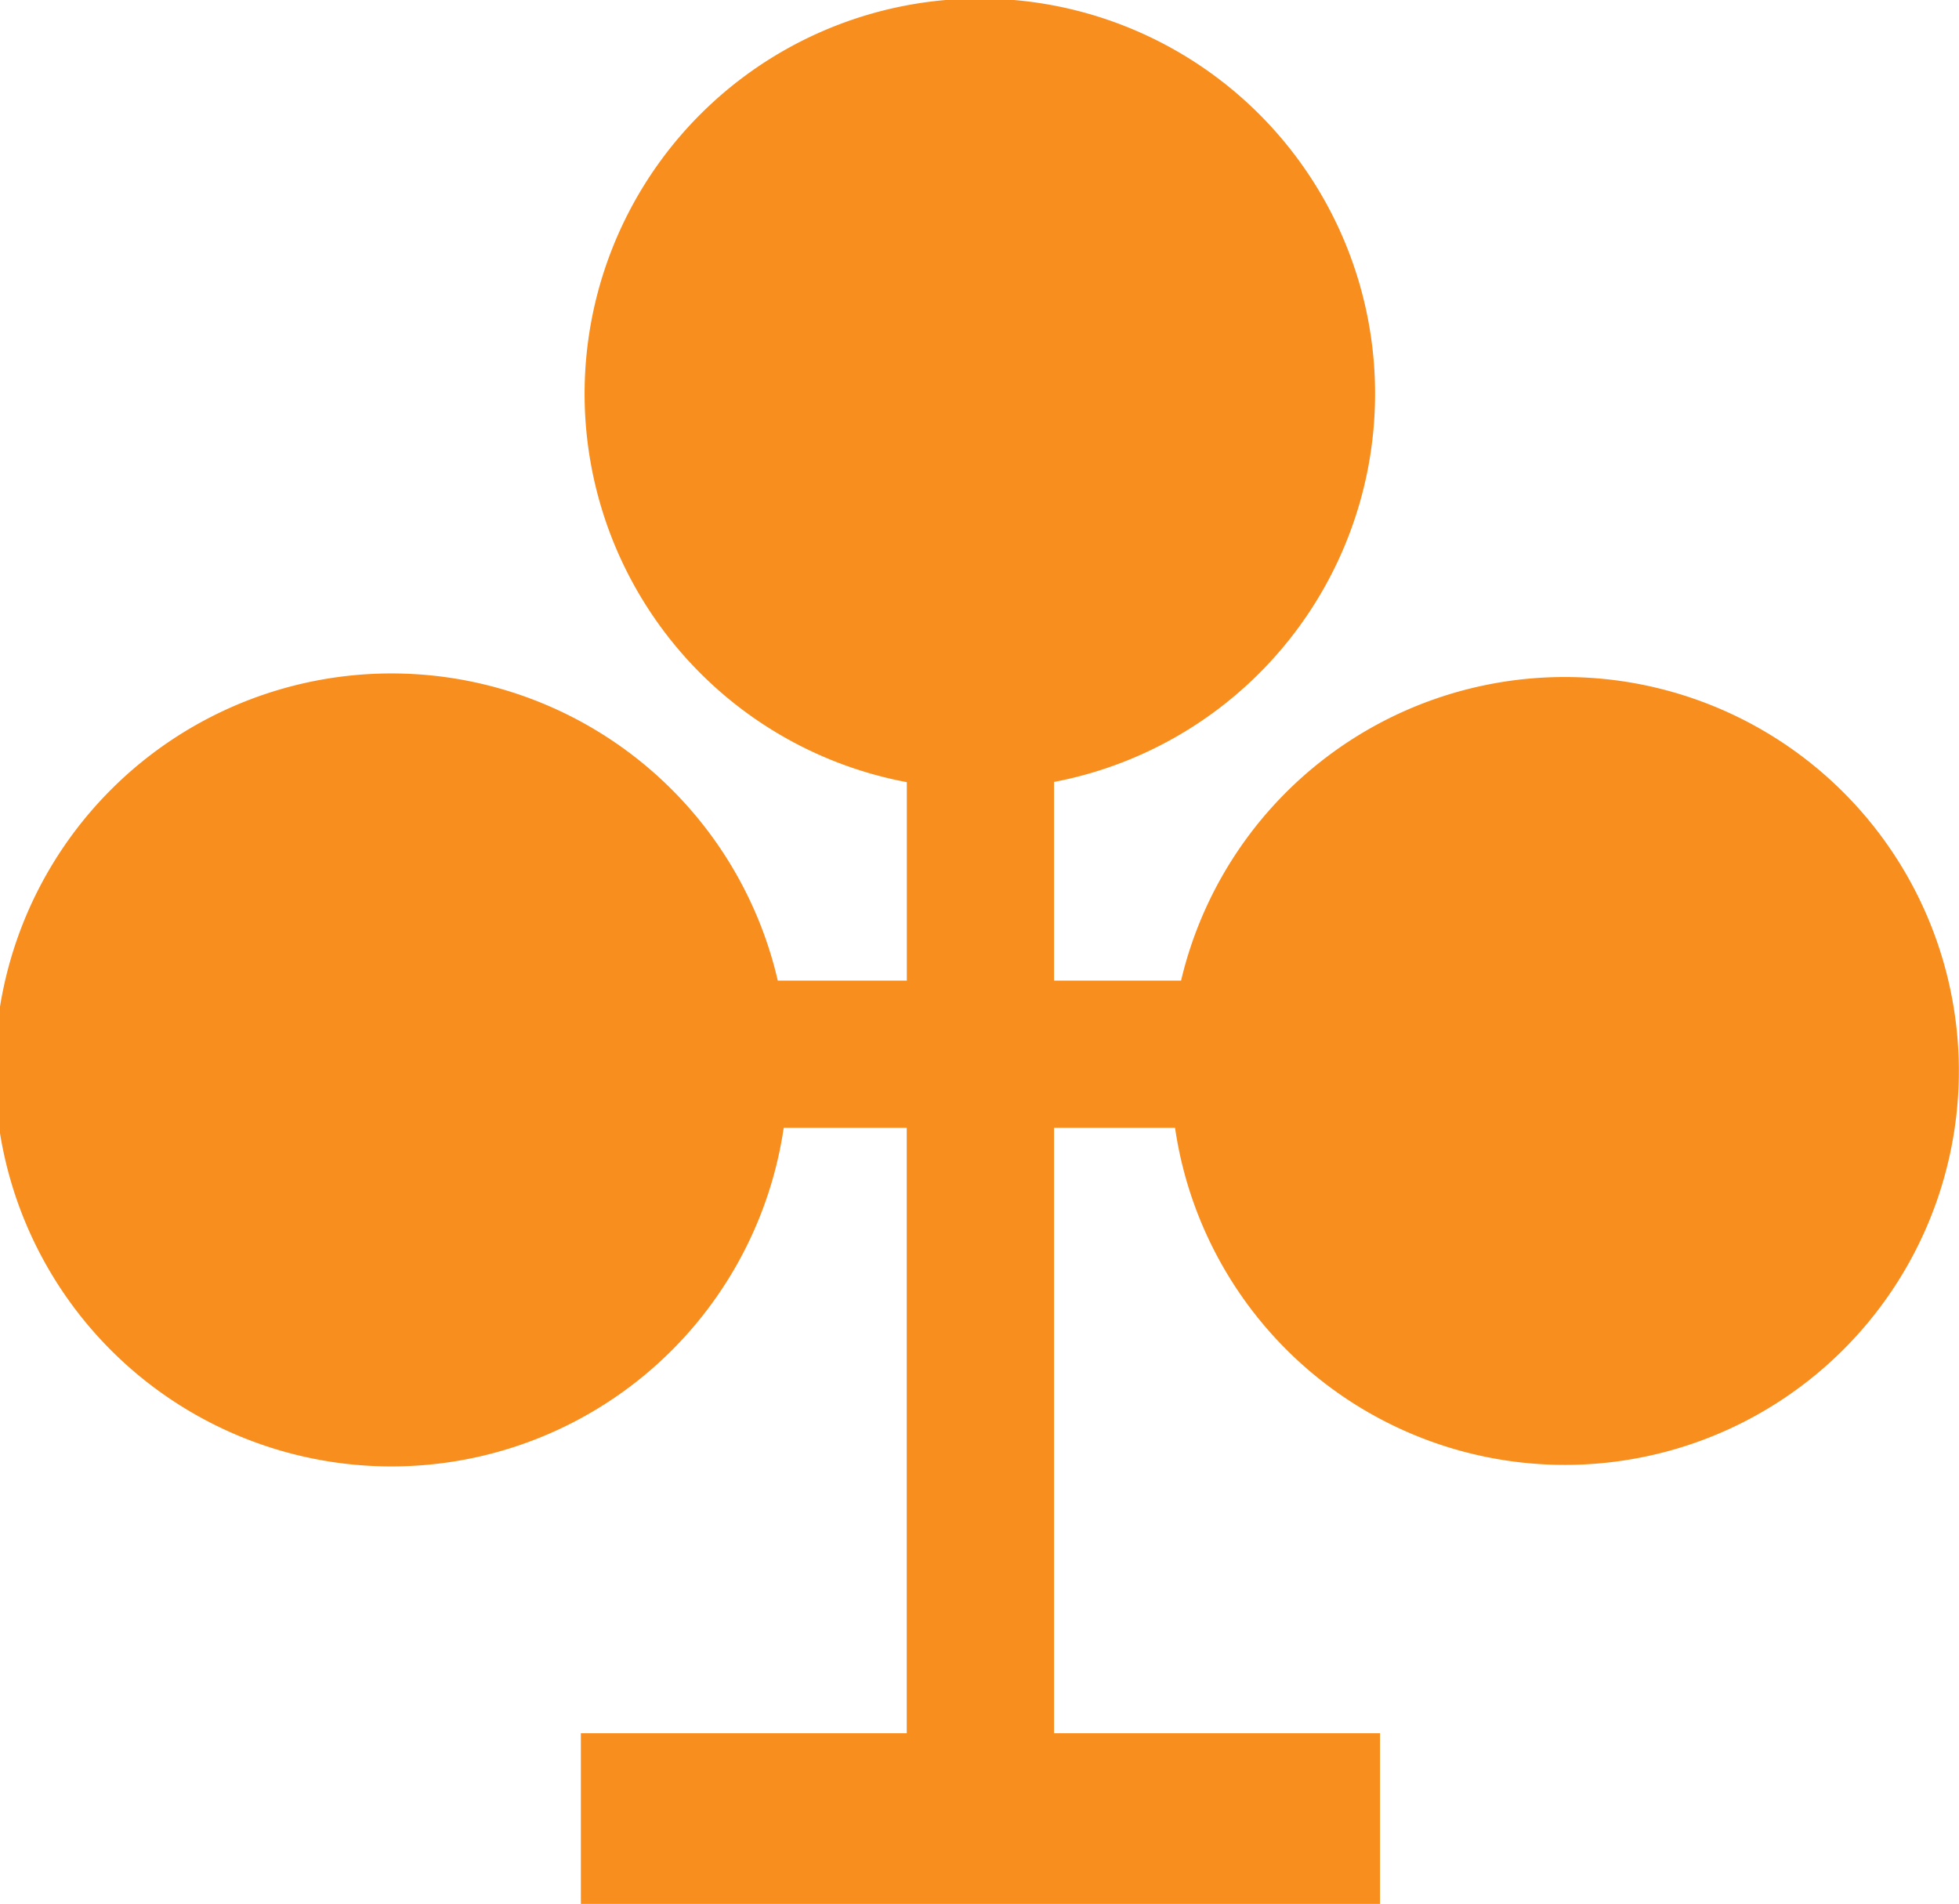 <svg id="Layer_1" data-name="Layer 1" xmlns="http://www.w3.org/2000/svg" viewBox="0 0 26.066 25.335">
  <defs>
    <style>
      .cls-1 {
        fill: #f78e1e;
      }
    </style>
  </defs>
  <title>S_Club</title>
  <path class="cls-1" d="M586.247,293.982a5.245,5.245,0,0,0-5.098,4.04l-1.69,0v-2.644a5.259,5.259,0,1,0-1.959.003v2.641l-1.717,0a5.276,5.276,0,1,0,.079,1.959l1.637,0v8.056l-4.336,0v2.271l4.337 0,1.959,0,4.337 0v-2.271l-4.337-0h0v-8.056l1.61,0a5.242,5.242,0,1,0,5.177-5.999Z" transform="translate(-565.434 -284.973)"/>
</svg>
